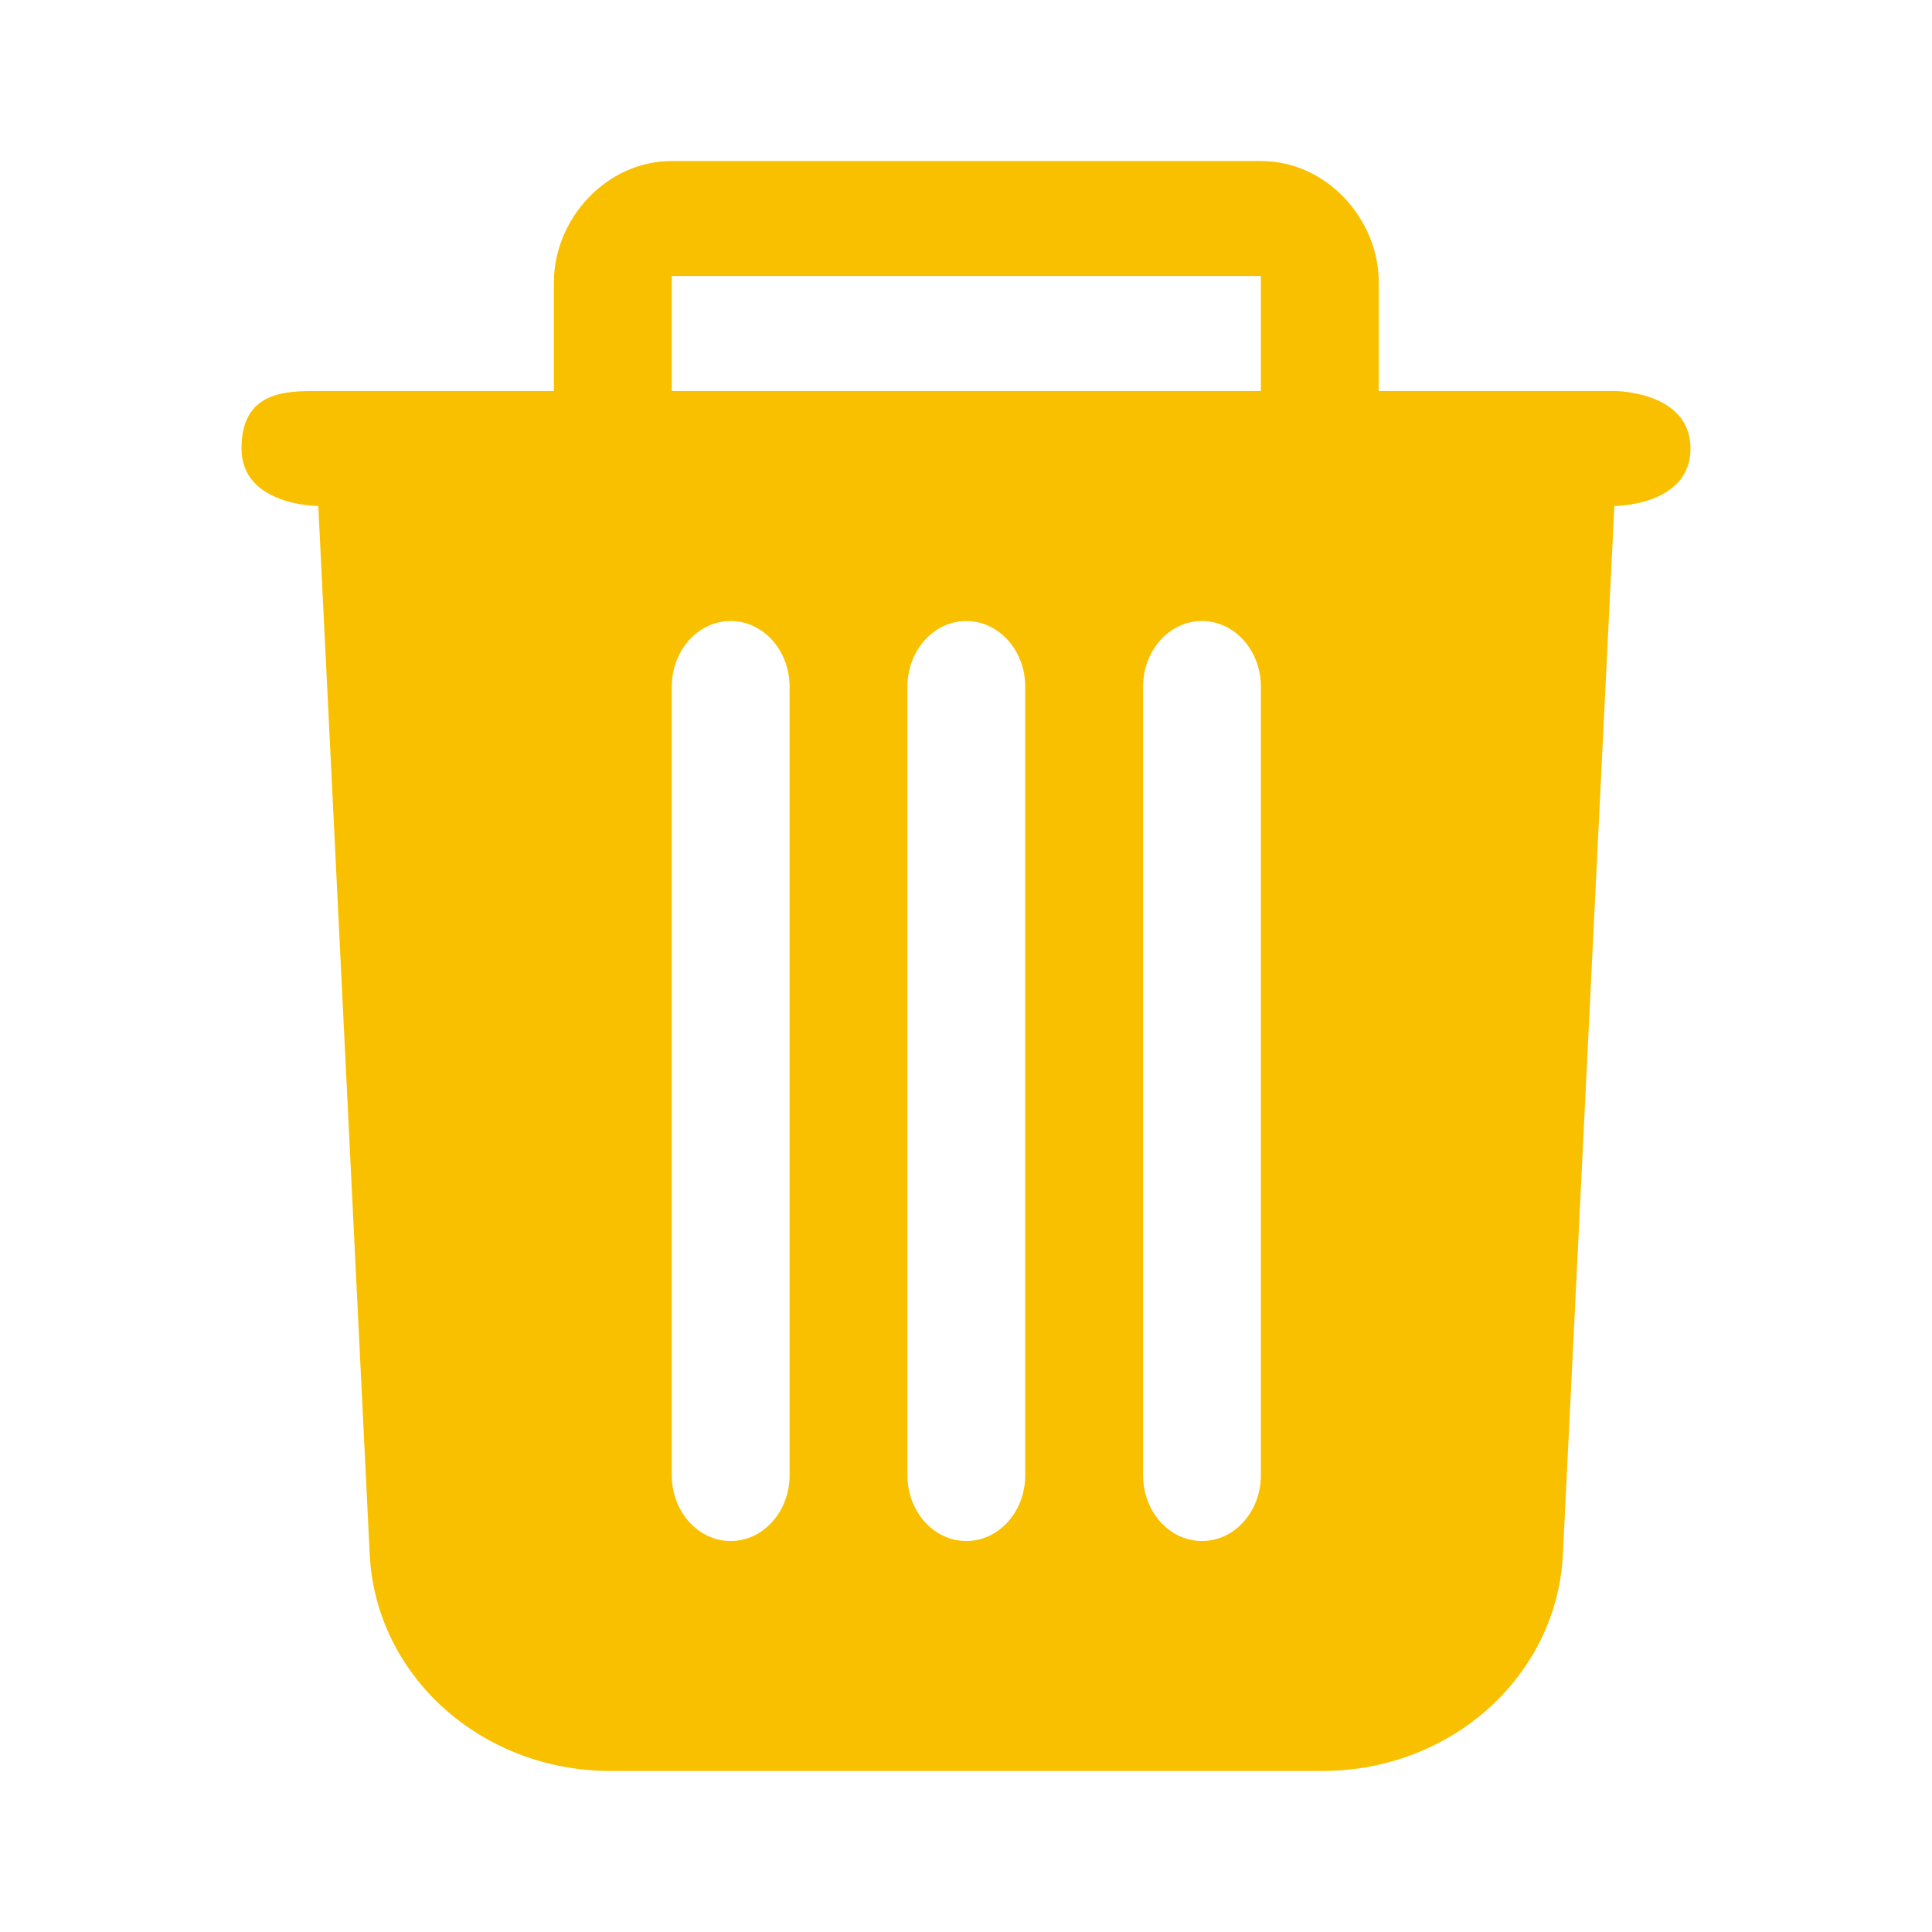 <svg width="32" height="32" viewBox="0 0 32 32" fill="none" xmlns="http://www.w3.org/2000/svg">
<path fill-rule="evenodd" clip-rule="evenodd" d="M22.836 6.476H26.739C26.739 6.476 28 6.476 28 7.429C28 8.381 26.739 8.381 26.739 8.381L25.887 25.734C25.794 27.753 24.042 29.333 21.898 29.333H10.112C7.969 29.333 6.216 27.753 6.123 25.734L5.272 8.381C5.272 8.381 4 8.381 4 7.429C4 6.476 4.733 6.476 5.272 6.476H9.175V4.669C9.175 3.638 10.032 2.667 11.127 2.667H20.884C21.979 2.667 22.836 3.638 22.836 4.669V6.476ZM15.03 24.435C15.03 25.037 15.466 25.524 16.005 25.524C16.544 25.524 16.981 25.037 16.981 24.435V11.374C16.981 10.772 16.544 10.286 16.005 10.286C15.466 10.286 15.03 10.772 15.03 11.374V24.435ZM18.933 24.435V11.374C18.933 10.772 19.369 10.286 19.908 10.286C20.447 10.286 20.884 10.772 20.884 11.374V24.435C20.884 25.037 20.447 25.524 19.908 25.524C19.369 25.524 18.933 25.037 18.933 24.435ZM11.127 24.435C11.127 25.037 11.563 25.524 12.102 25.524C12.641 25.524 13.078 25.037 13.078 24.435V11.374C13.078 10.772 12.641 10.286 12.102 10.286C11.563 10.286 11.127 10.772 11.127 11.374V24.435ZM11.127 4.571H20.884V6.476H11.127V4.571Z" fill="#F9C000"/>
</svg>
